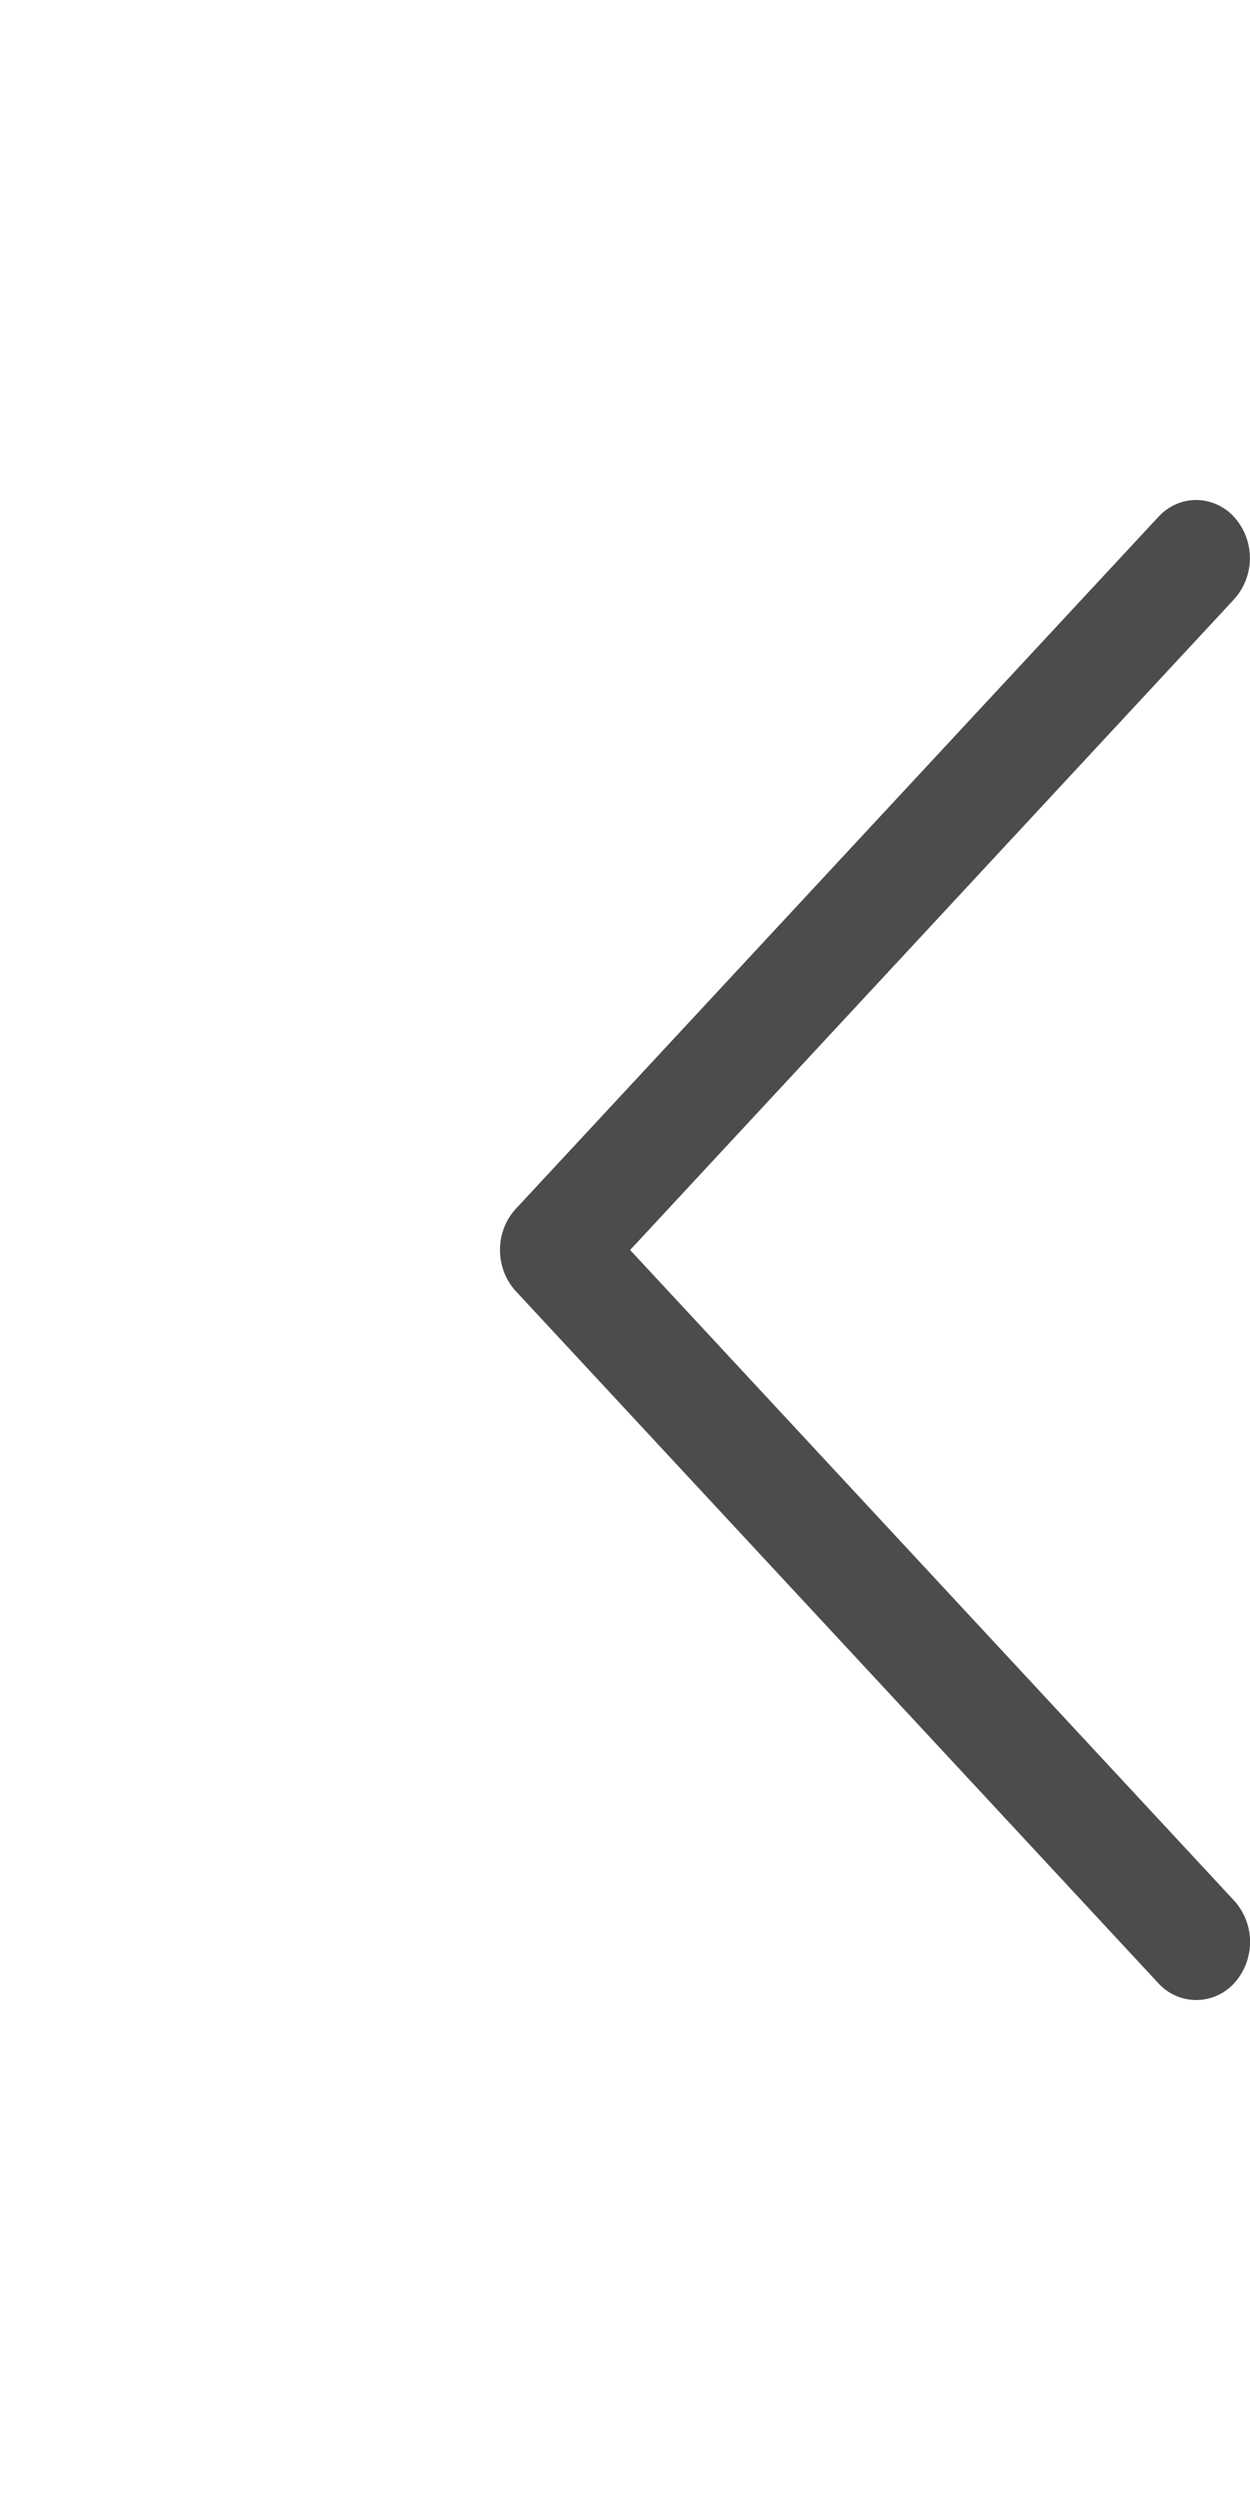 <svg width="10" height="20" fill="none" xmlns="http://www.w3.org/2000/svg"><g opacity=".7" filter="url(#filter0_d_5_173)"><path d="M4.127 6.33l5.138 5.534a.41.41 0 00.61 0 .492.492 0 00-.002-.659L5.041 6 9.873.794a.492.492 0 00.001-.657A.414.414 0 009.57 0c-.11 0-.22.045-.304.136L4.127 5.67A.484.484 0 004 6c0 .124.046.242.127.33z" fill="#000"/></g><defs><filter id="filter0_d_5_173" x="0" y="0" width="14" height="20" filterUnits="userSpaceOnUse" color-interpolation-filters="sRGB"><feFlood flood-opacity="0" result="BackgroundImageFix"/><feColorMatrix in="SourceAlpha" values="0 0 0 0 0 0 0 0 0 0 0 0 0 0 0 0 0 0 127 0" result="hardAlpha"/><feOffset dy="4"/><feGaussianBlur stdDeviation="2"/><feComposite in2="hardAlpha" operator="out"/><feColorMatrix values="0 0 0 0 0 0 0 0 0 0 0 0 0 0 0 0 0 0 0.25 0"/><feBlend in2="BackgroundImageFix" result="effect1_dropShadow_5_173"/><feBlend in="SourceGraphic" in2="effect1_dropShadow_5_173" result="shape"/></filter></defs></svg>